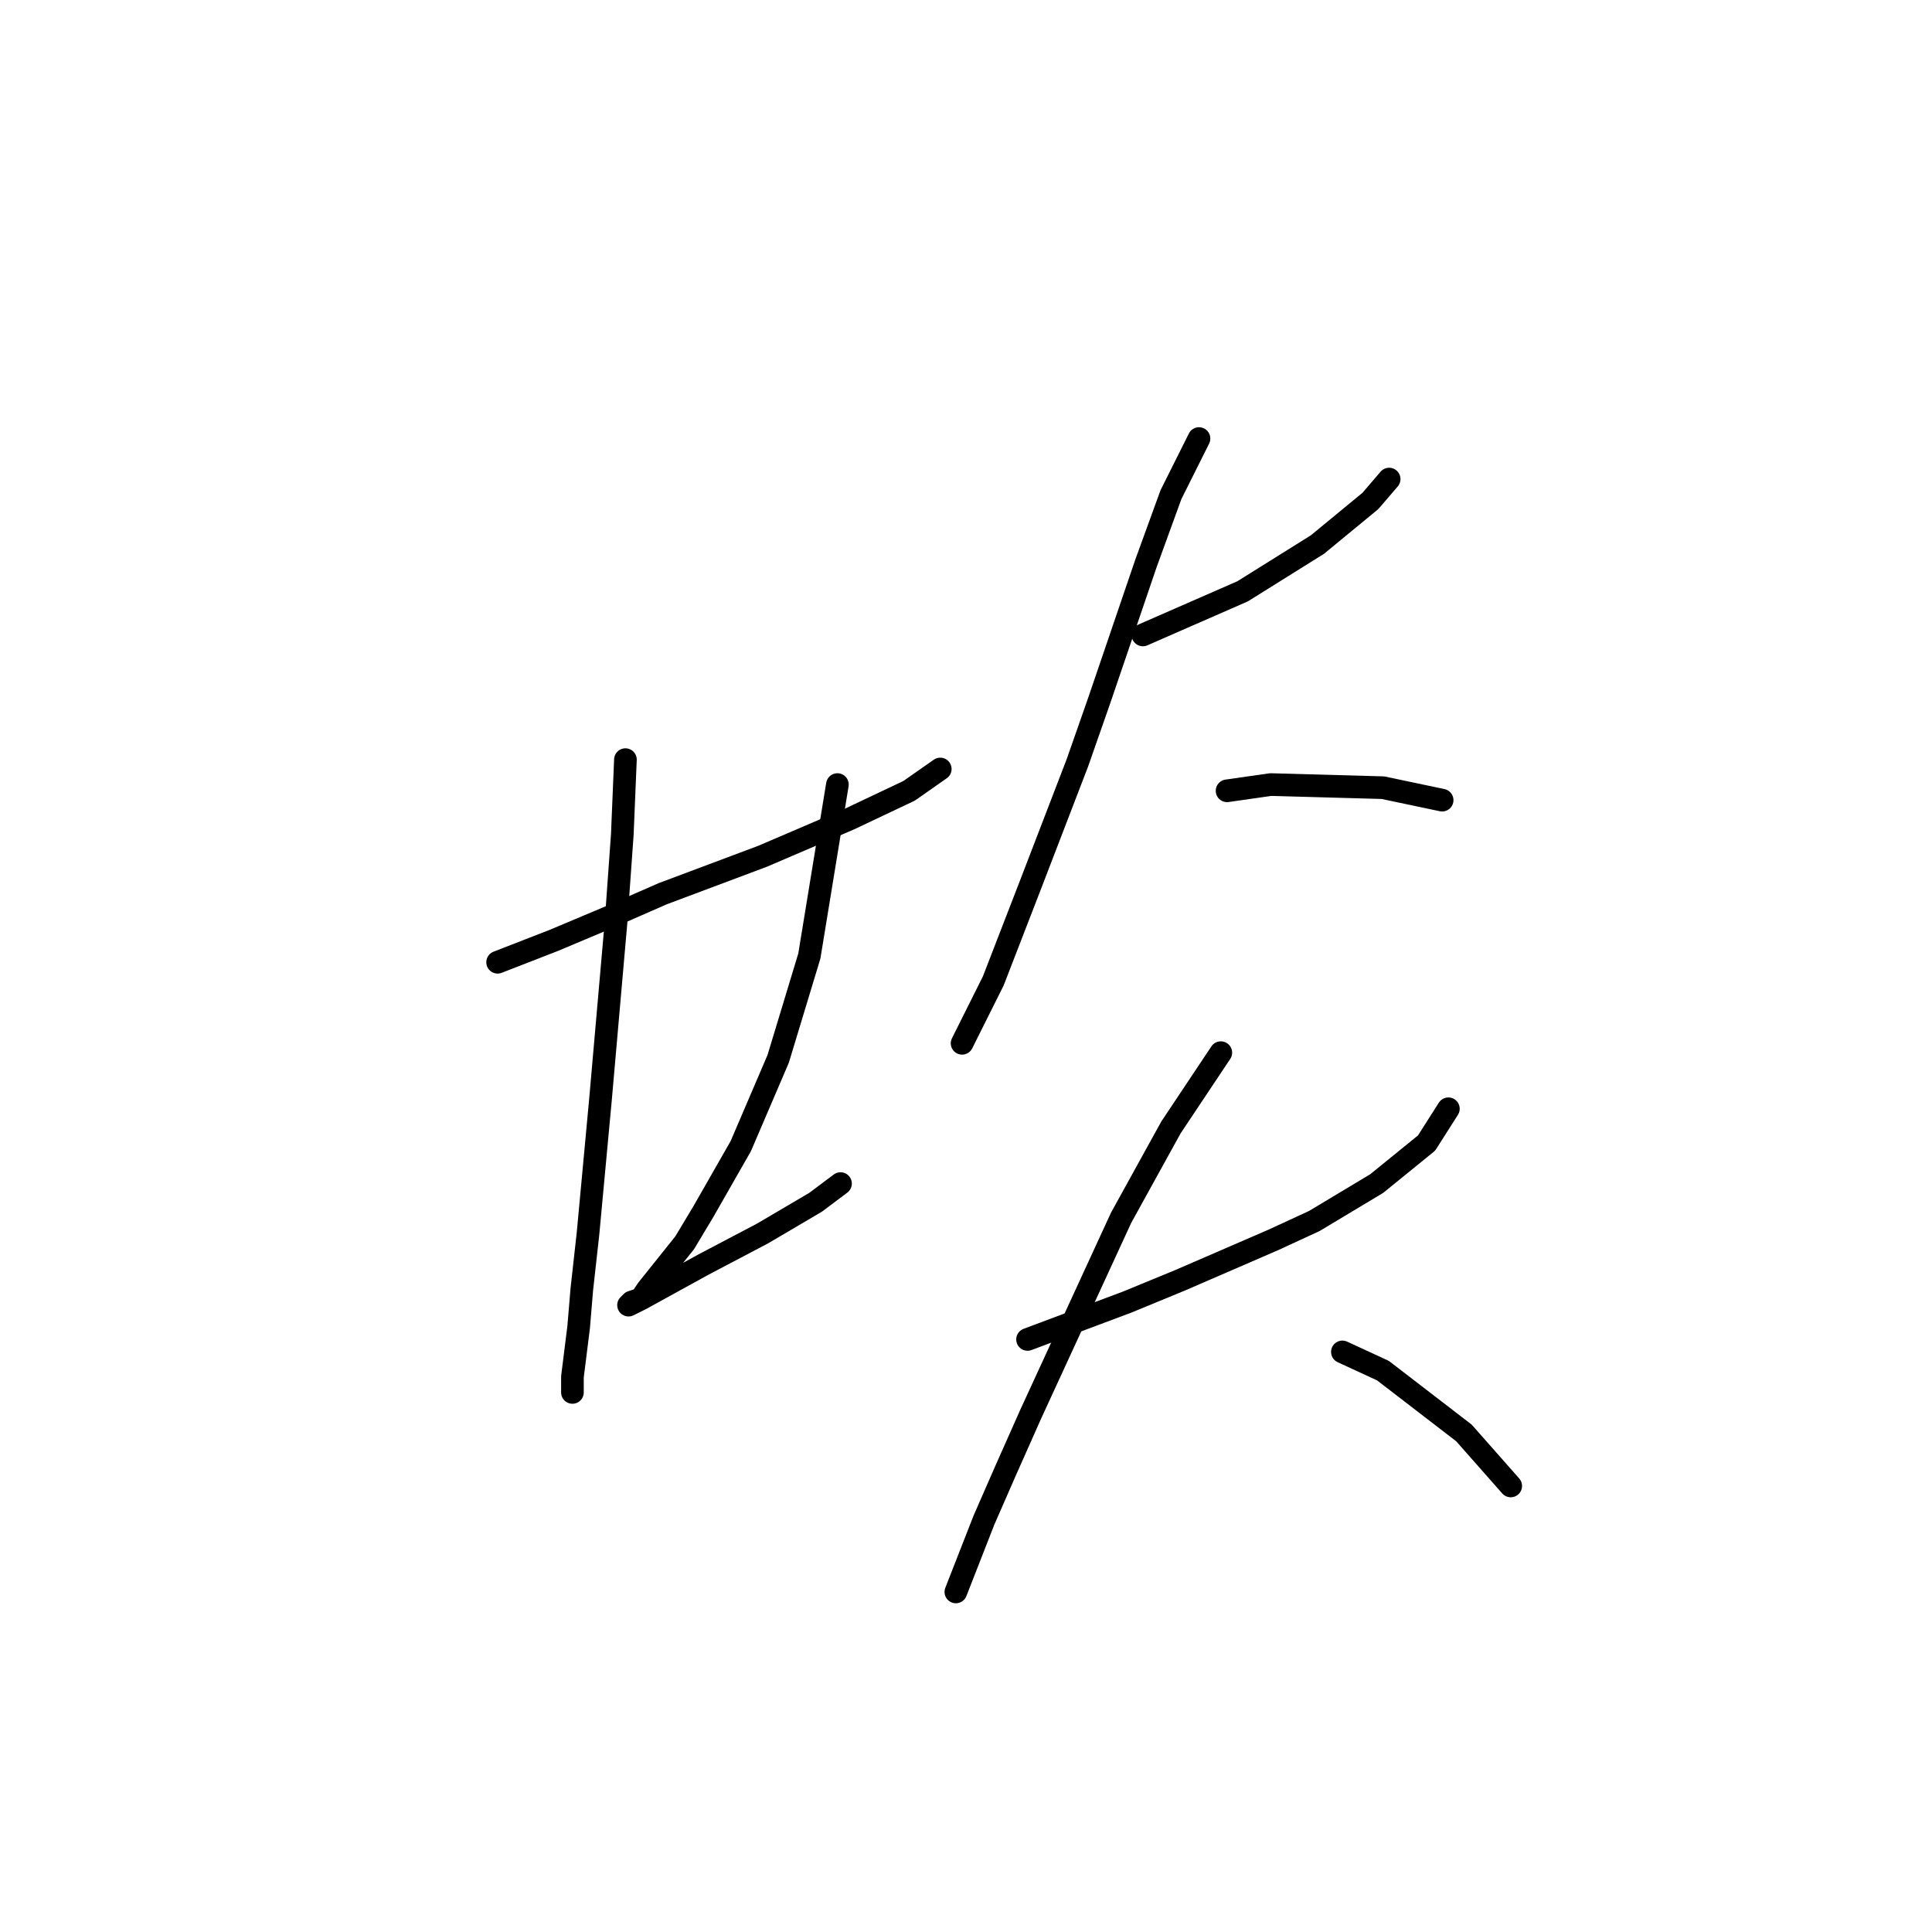 <?xml version="1.0" standalone="no"?>
    <svg width="256" height="256" xmlns="http://www.w3.org/2000/svg" version="1.1">
    <polyline stroke="black" stroke-width="3" stroke-linecap="round" fill="transparent" stroke-linejoin="round" points="65.937 127.503 73.372 124.612 81.22 121.308 87.829 118.416 101.047 113.46 112.612 108.503 120.46 104.786 124.59 101.894 124.59 101.894 " />
        <polyline stroke="black" stroke-width="3" stroke-linecap="round" fill="transparent" stroke-linejoin="round" points="82.872 100.655 82.459 110.568 81.633 122.134 79.568 145.677 77.916 163.439 77.09 170.874 76.677 175.83 75.85 182.439 75.85 184.504 75.85 184.504 " />
        <polyline stroke="black" stroke-width="3" stroke-linecap="round" fill="transparent" stroke-linejoin="round" points="110.96 103.959 107.242 126.677 103.112 140.308 98.155 151.873 93.199 160.547 90.72 164.678 85.764 170.874 84.938 172.113 83.285 172.939 83.698 172.526 84.938 172.113 93.199 167.569 101.047 163.439 108.068 159.308 111.373 156.83 111.373 156.83 " />
        <polyline stroke="black" stroke-width="3" stroke-linecap="round" fill="transparent" stroke-linejoin="round" points="151.439 84.133 164.656 78.35 174.569 72.155 181.591 66.372 184.07 63.48 184.07 63.48 " />
        <polyline stroke="black" stroke-width="3" stroke-linecap="round" fill="transparent" stroke-linejoin="round" points="158.874 58.111 155.156 65.546 151.852 74.633 145.656 92.807 142.765 101.068 136.569 117.177 131.612 129.982 127.482 138.243 127.482 138.243 " />
        <polyline stroke="black" stroke-width="3" stroke-linecap="round" fill="transparent" stroke-linejoin="round" points="162.591 104.786 168.374 103.959 183.244 104.372 191.091 106.025 191.091 106.025 " />
        <polyline stroke="black" stroke-width="3" stroke-linecap="round" fill="transparent" stroke-linejoin="round" points="136.156 177.482 142.765 175.004 149.373 172.526 156.395 169.634 168.787 164.265 174.156 161.786 182.417 156.83 189.026 151.46 191.918 146.917 191.918 146.917 " />
        <polyline stroke="black" stroke-width="3" stroke-linecap="round" fill="transparent" stroke-linejoin="round" points="161.765 139.482 155.156 149.395 148.547 161.373 136.569 187.396 133.264 194.83 130.373 201.439 126.656 210.939 126.656 210.939 " />
        <polyline stroke="black" stroke-width="3" stroke-linecap="round" fill="transparent" stroke-linejoin="round" points="177.874 179.135 183.244 181.613 193.983 189.874 200.179 196.896 200.179 196.896 " />
        </svg>